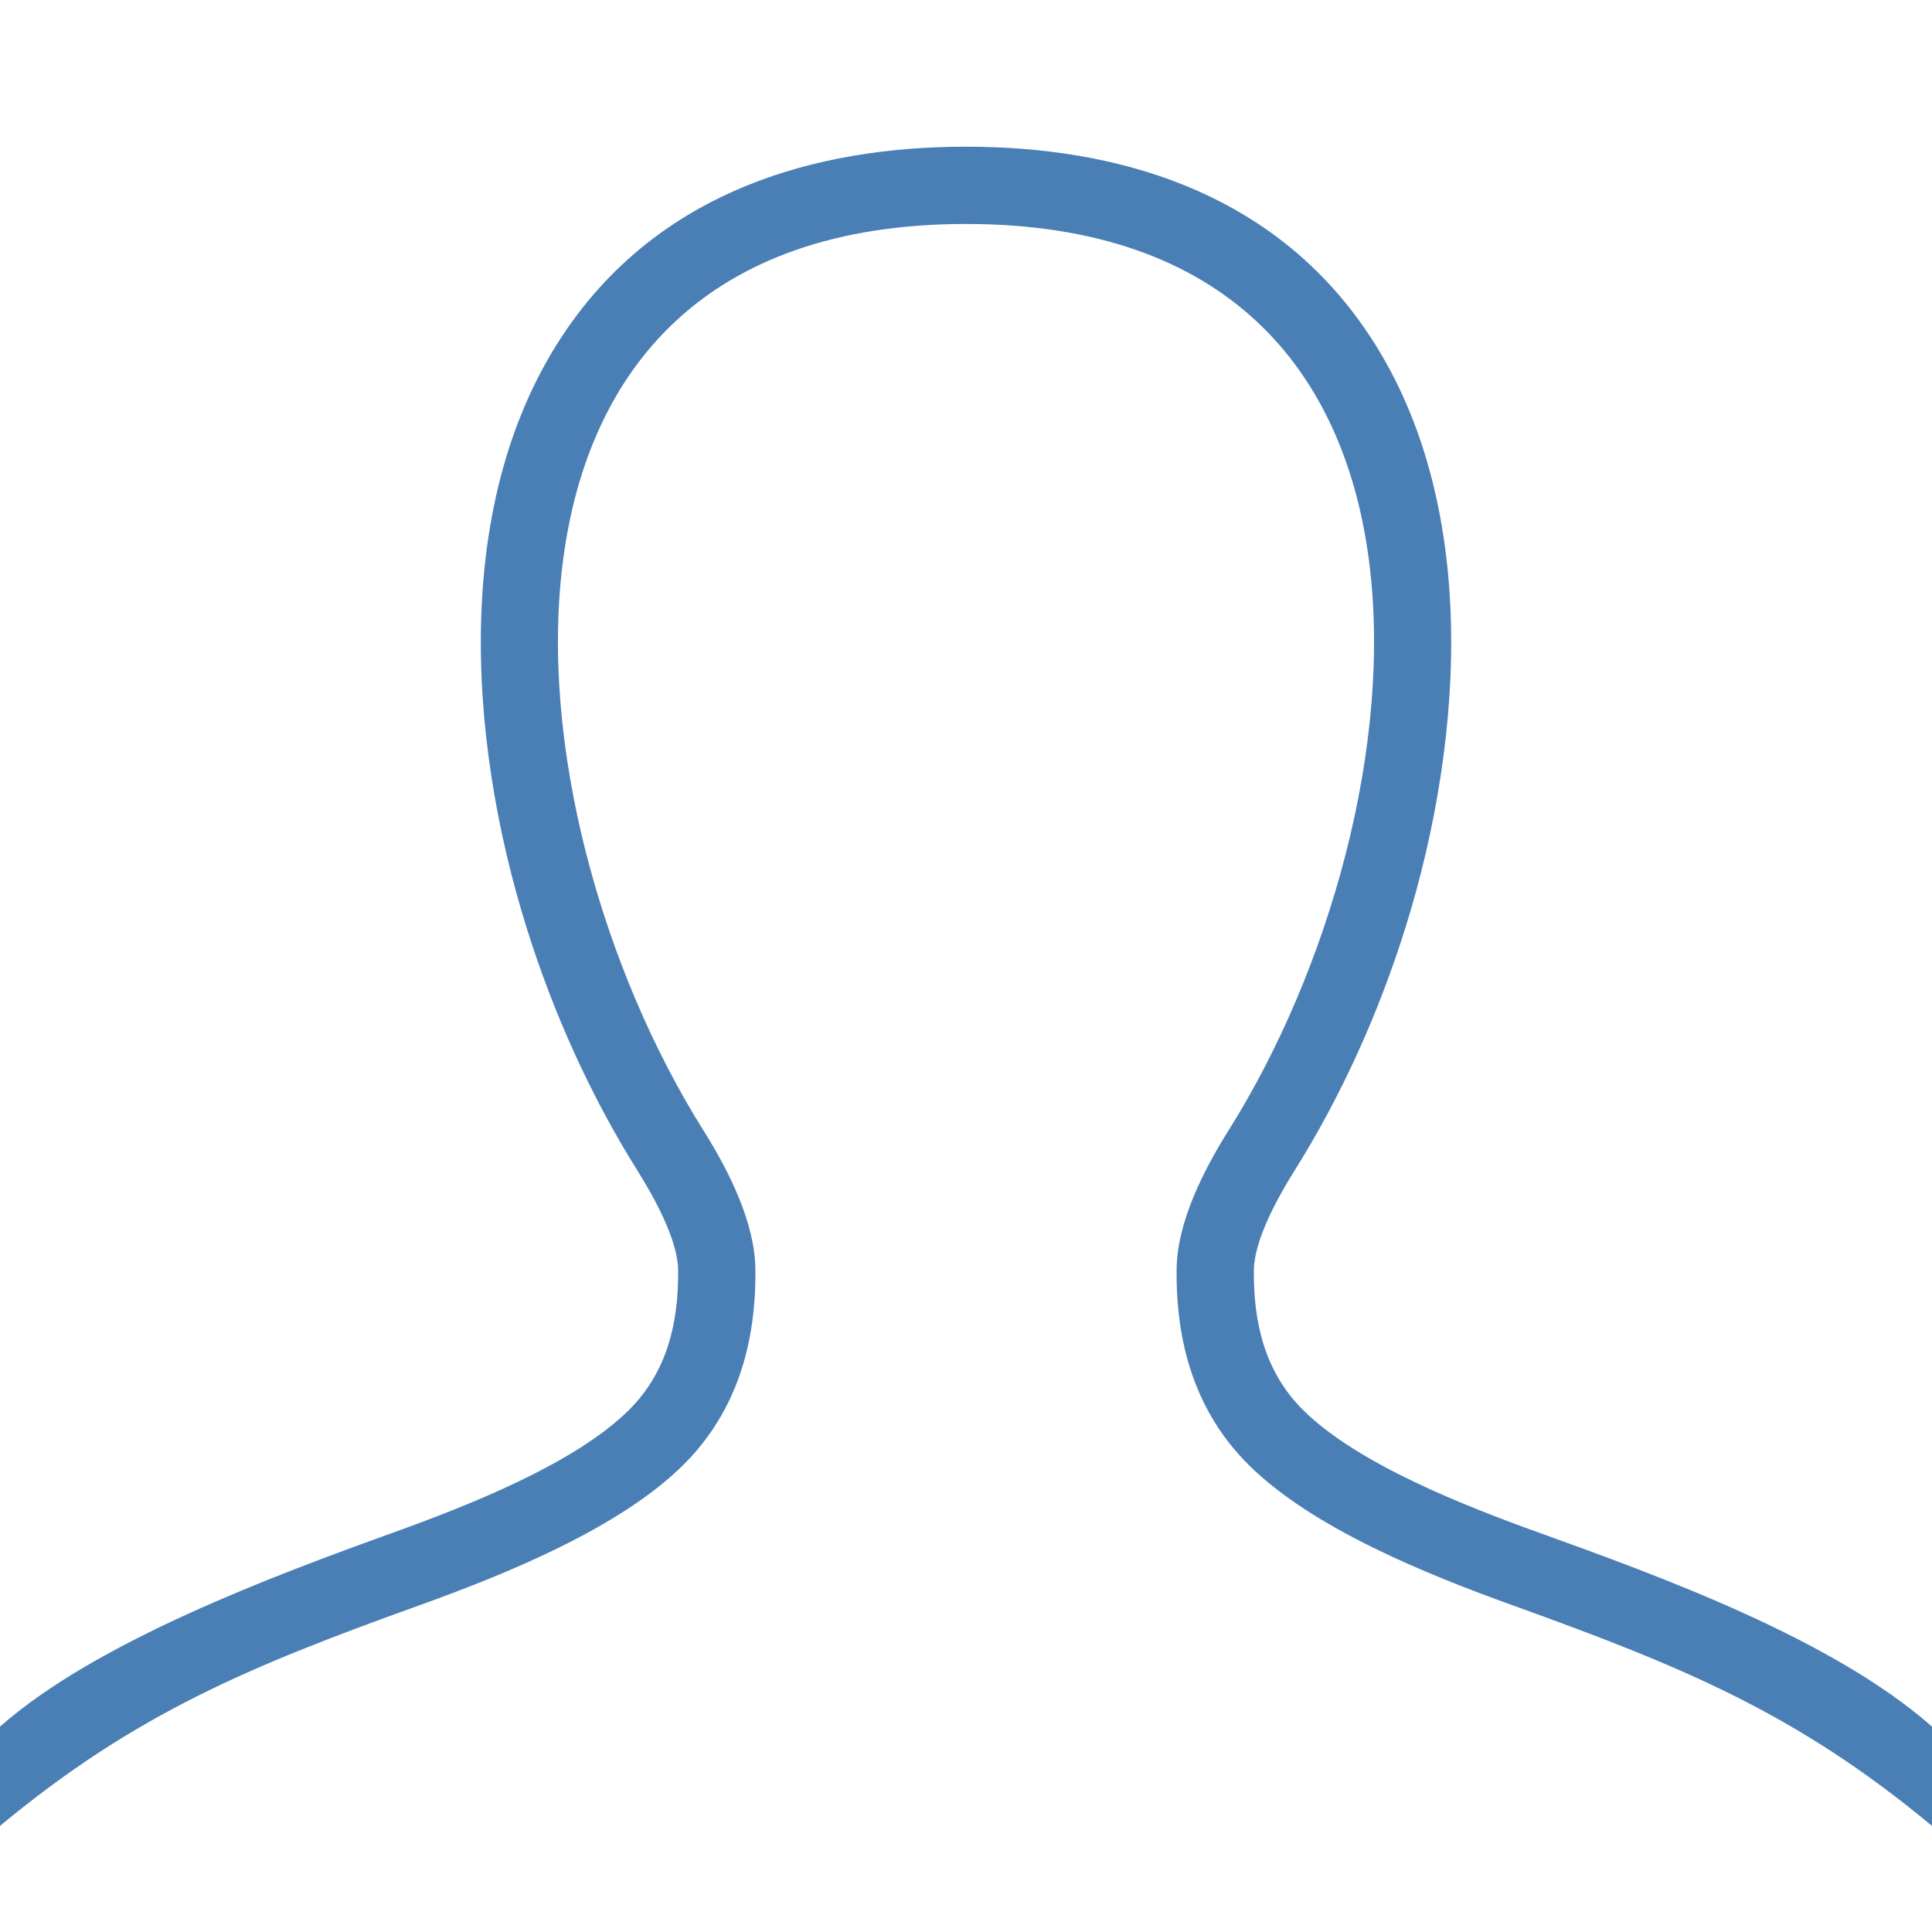 <?xml version="1.0" encoding="utf-8"?>
<!-- Generator: Adobe Illustrator 14.0.0, SVG Export Plug-In . SVG Version: 6.00 Build 43363)  -->
<!DOCTYPE svg PUBLIC "-//W3C//DTD SVG 1.1//EN" "http://www.w3.org/Graphics/SVG/1.1/DTD/svg11.dtd">
<svg version="1.1" id="_x31_" xmlns="http://www.w3.org/2000/svg" xmlns:xlink="http://www.w3.org/1999/xlink" x="0px" y="0px"
	 width="1000px" height="1000px" viewBox="0 0 1000 1000" enable-background="new 0 0 1000 1000" xml:space="preserve">
<path fill-rule="evenodd" clip-rule="evenodd" fill="#4A7FB5" d="M500,75.93c79.13,0,154.924,23.482,203.203,89.618
	c64.142,87.864,55.021,216.423,24.137,314.965c-13.739,43.837-33.023,86.761-57.466,125.687
	c-8.198,13.056-20.703,35.464-20.871,51.157c-0.29,27.101,5.601,52.601,25.285,72.283c28.187,28.186,84.887,50.202,122.264,63.657
	C860.003,816.14,948.746,848.479,1000,893.688c0,17.133,0,34.267,0,51.4c-69.776-57.998-128.502-82.298-216.998-114.159
	c-43.917-15.811-103.843-39.854-136.995-73.006c-27.497-27.496-37.407-62.896-36.998-100.996
	c0.264-24.541,14.152-51.548,26.995-71.999C739.523,420.082,770.822,115.926,500,115.926
	c-270.823,0-239.523,304.155-136.004,469.002c12.843,20.451,26.731,47.458,26.995,71.999c0.409,38.101-9.501,73.5-36.998,100.996
	c-33.153,33.151-93.078,57.195-136.995,73.006C130.779,861.971,70.574,886.43,0,945.089c0-17.134,0-34.268,0-51.4
	c49.662-43.803,141.13-77.957,203.448-100.392c37.377-13.455,94.078-35.472,122.264-63.657
	c19.685-19.683,25.575-45.183,25.285-72.283c-0.168-15.693-12.674-38.102-20.872-51.157c-24.442-38.926-43.727-81.85-57.465-125.687
	c-30.884-98.542-40.005-227.101,24.136-314.965C345.076,99.413,420.87,75.93,500,75.93z"/>
</svg>

